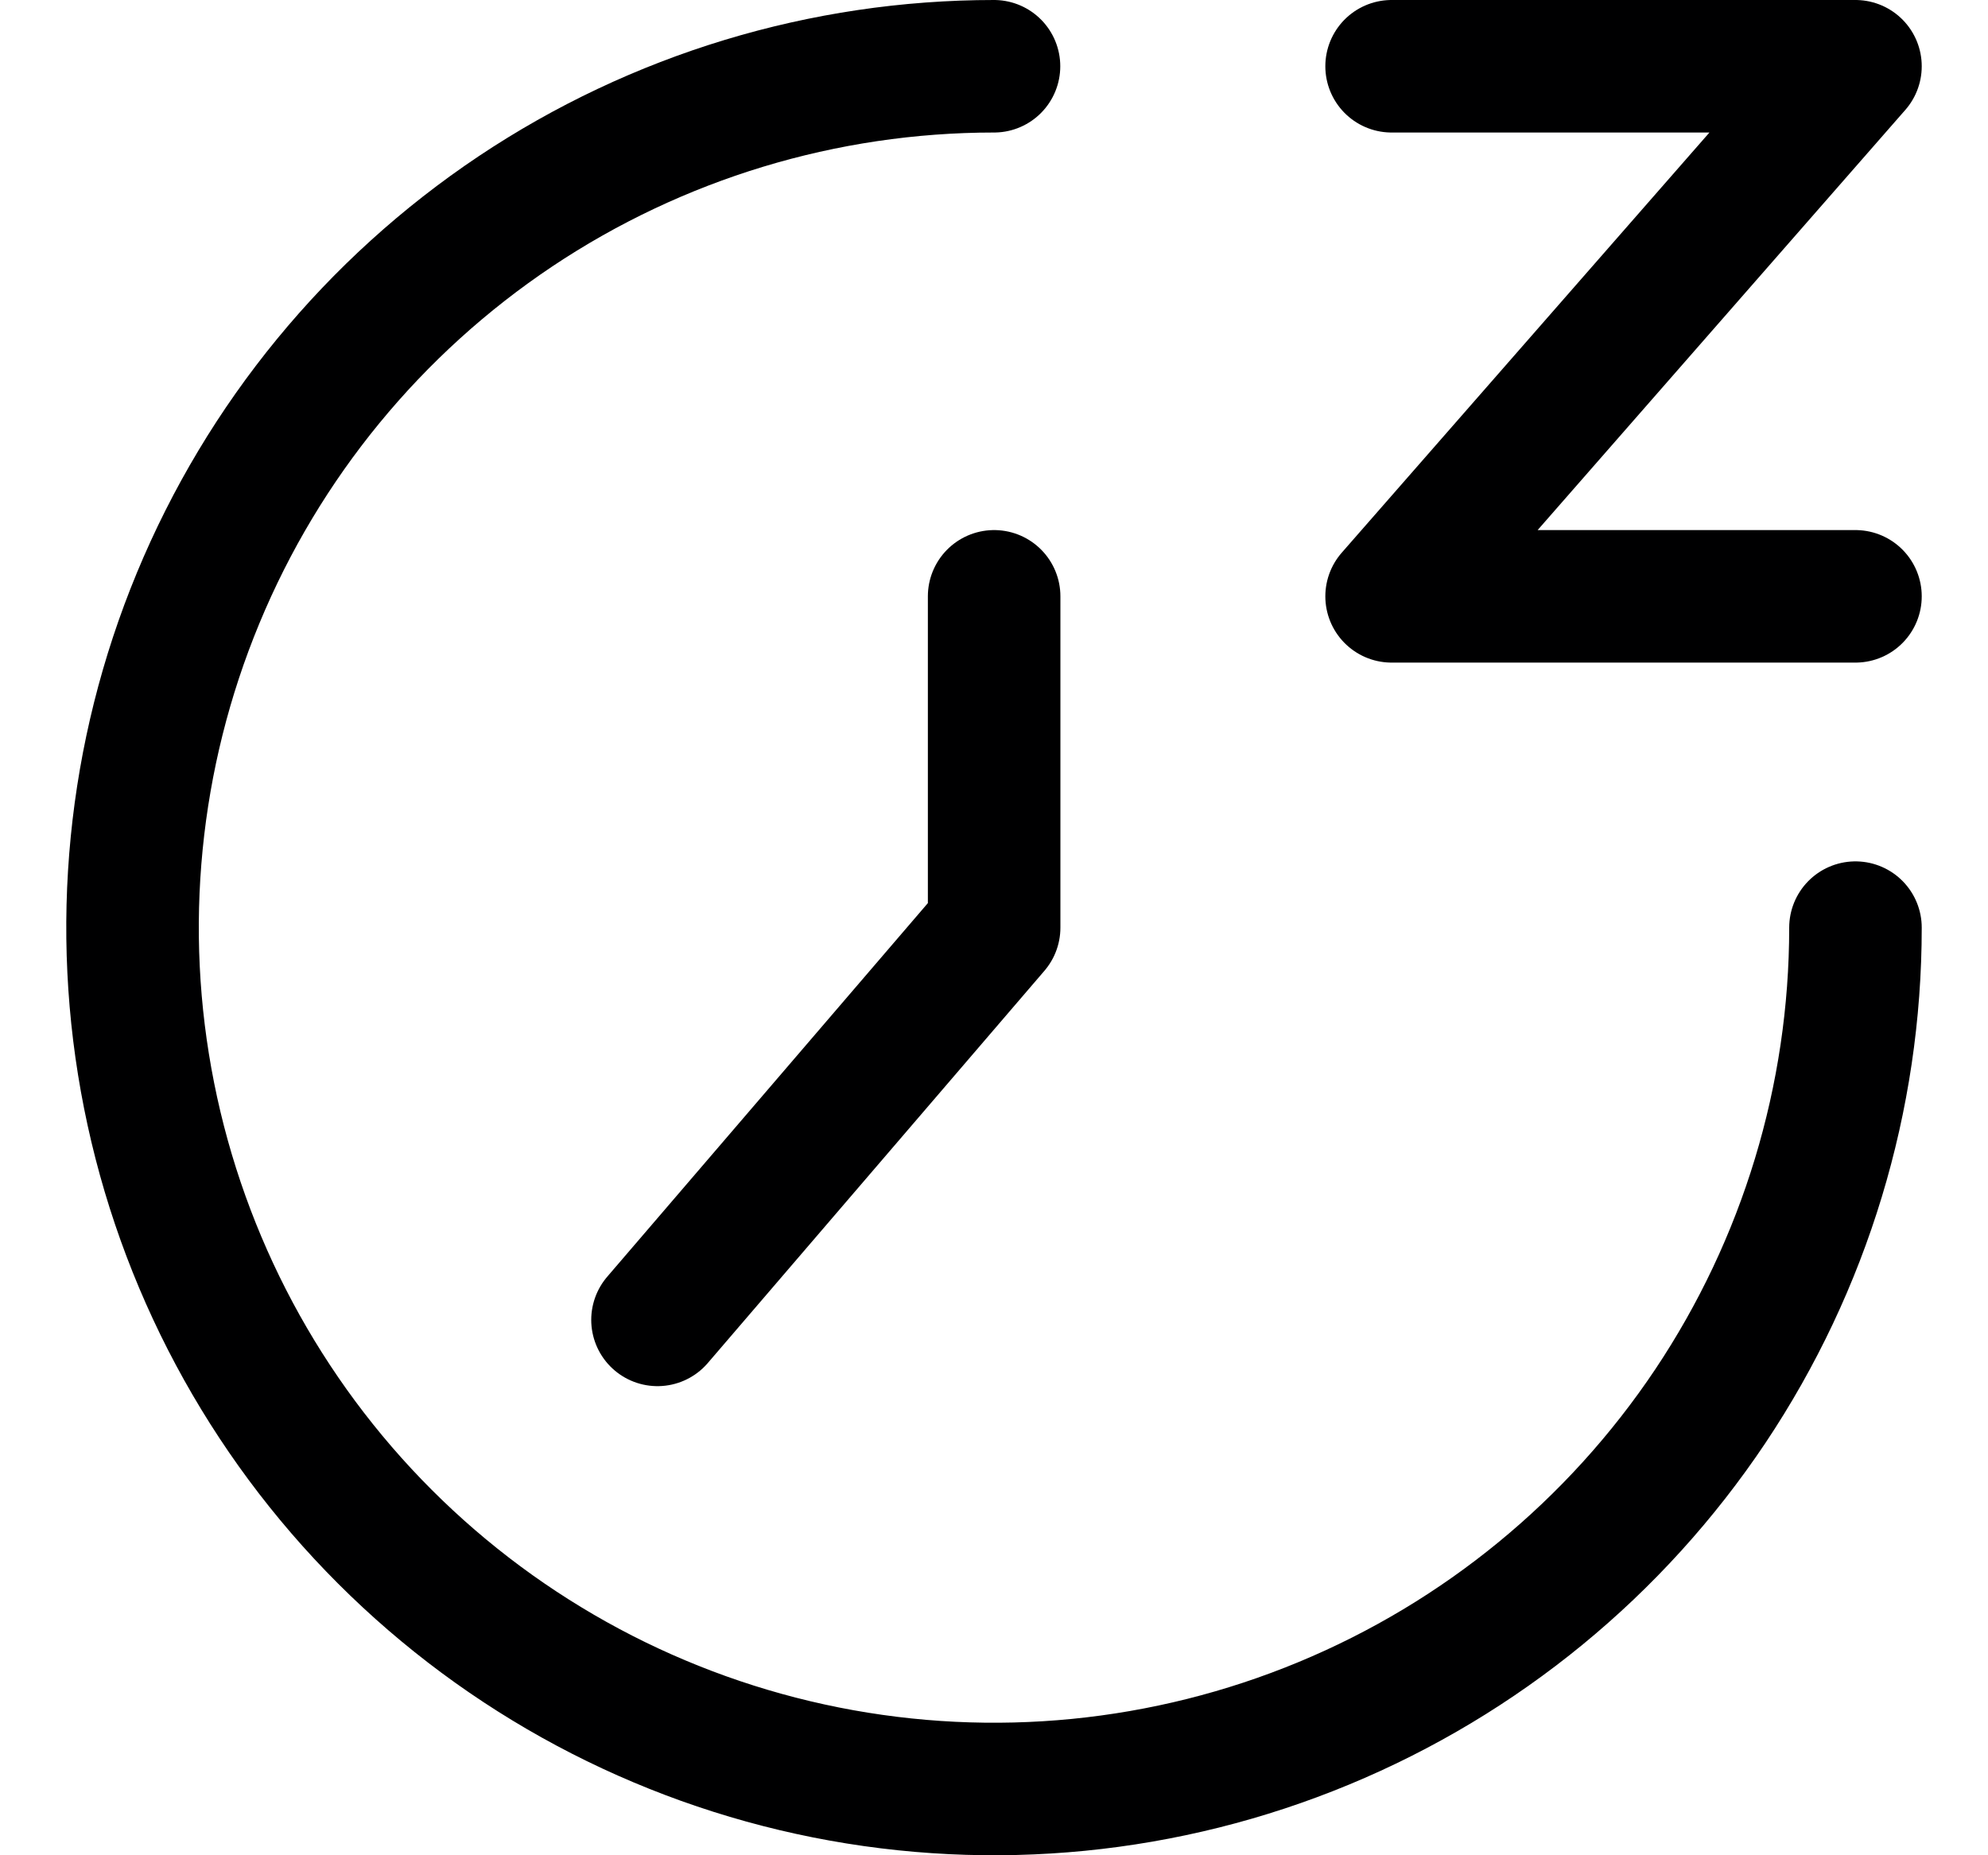 <svg width="15" height="14" viewBox="0 0 15 14" fill="none" xmlns="http://www.w3.org/2000/svg">
<g clip-path="url(#clip0_6_2088)">
<path d="M14 7C14 8.286 13.619 9.542 12.905 10.611C12.19 11.68 11.175 12.513 9.987 13.005C8.8 13.497 7.493 13.626 6.232 13.375C4.971 13.124 3.813 12.505 2.904 11.596C1.995 10.687 1.376 9.529 1.125 8.268C0.874 7.007 1.003 5.7 1.495 4.513C1.987 3.325 2.82 2.31 3.889 1.595C4.958 0.881 6.214 0.5 7.5 0.5" stroke="#000001" stroke-linecap="round" stroke-linejoin="round"/>
<path d="M7.501 4.5V7L4.961 9.96" stroke="#000001" stroke-linecap="round" stroke-linejoin="round"/>
<path d="M10.5 0.5H14L10.5 4.5H14" stroke="#000001" stroke-linecap="round" stroke-linejoin="round"/>
</g>
<defs>
<clipPath id="clip0_6_2088">
<rect width="14" height="14" fill="white" transform="translate(0.5)"/>
</clipPath>
</defs>
</svg>
